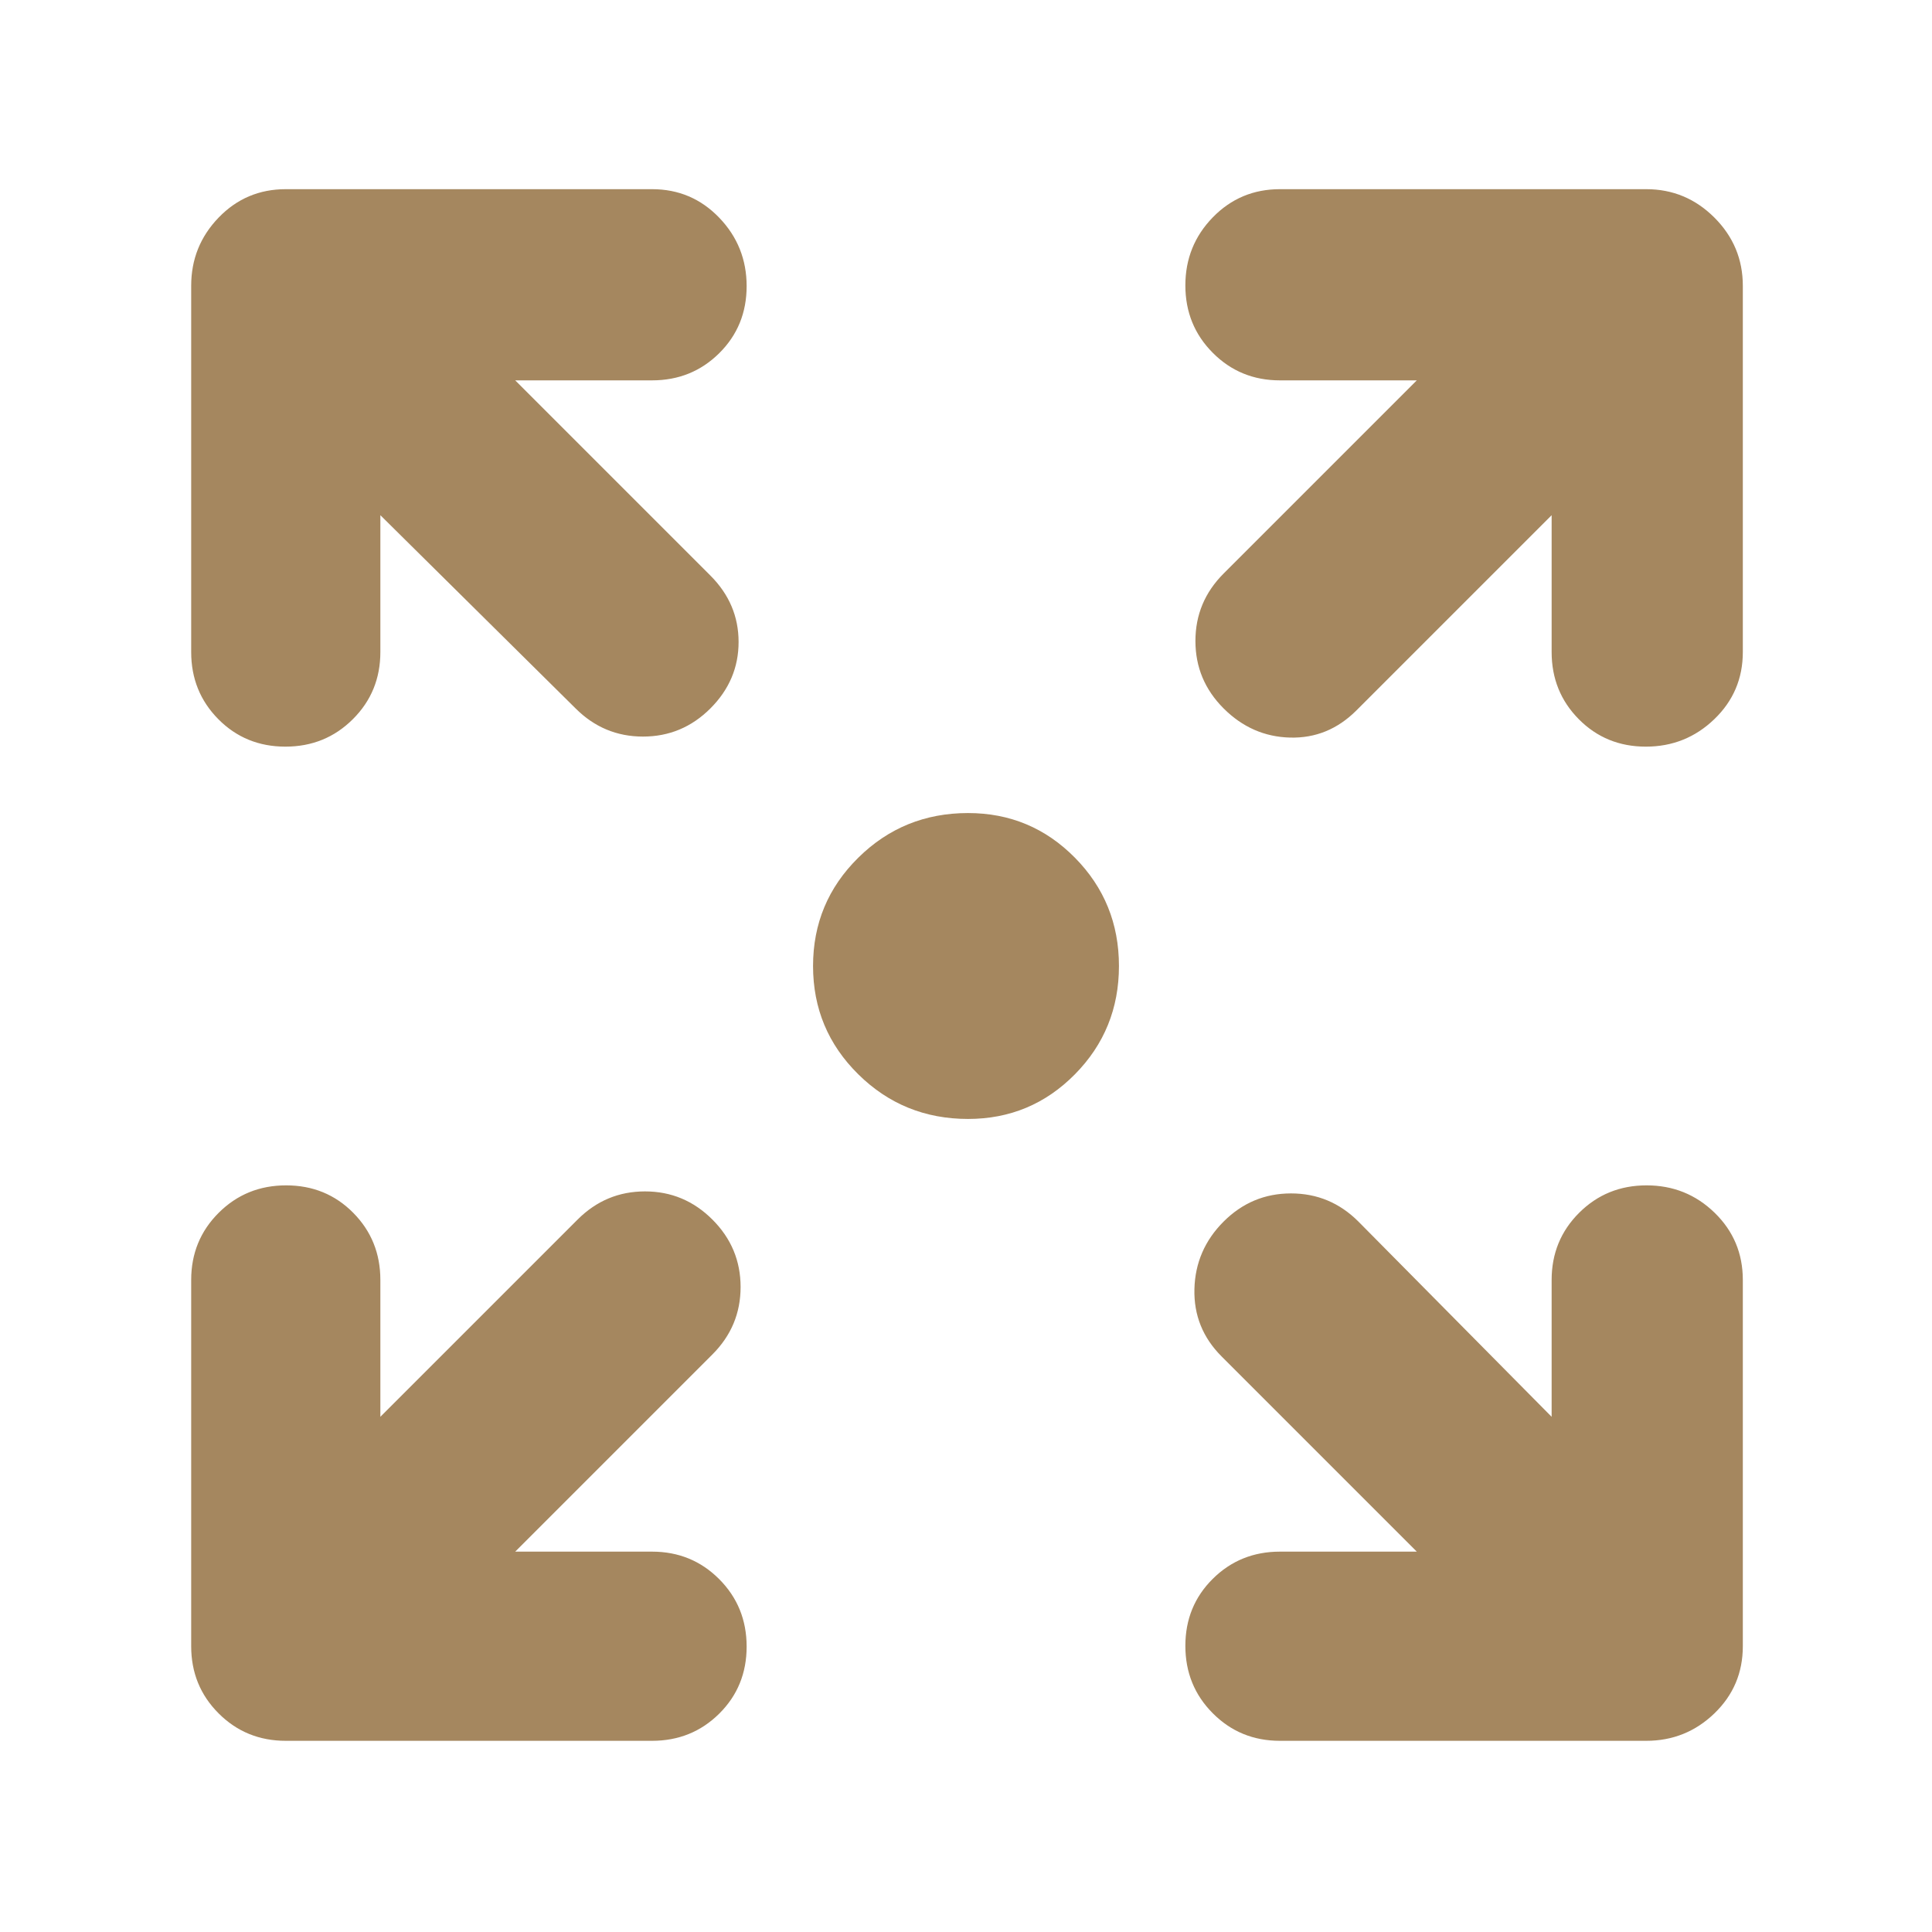<svg xmlns="http://www.w3.org/2000/svg" height="48" viewBox="0 -960 960 960" width="48"><path fill="rgb(165, 135, 95)" d="M481-404q-32.05 0-54.52-22.18Q404-448.36 404-480t22.48-53.82Q448.95-556 481-556q31.22 0 53.11 22.18T556-480q0 31.64-21.89 53.82T481-404ZM256-189h68q19.75 0 33.38 13.68Q371-161.65 371-141.82q0 19.82-13.62 33.32Q343.75-95 324-95H142q-19.75 0-33.37-13.63Q95-122.25 95-142v-182q0-19.75 13.68-33.38Q122.35-371 142.18-371q19.82 0 33.32 13.62Q189-343.75 189-324v68l98-98q14-14 33.5-14t33.5 14q14 14 14 33.5T354-287l-98 98Zm448 0-97-97q-14-14-13.5-33.5T608-353q14-14 33.5-14t33.5 14l96 97v-68q0-19.75 13.68-33.38Q798.35-371 818.18-371 838-371 852-357.38q14 13.63 14 33.38v182q0 19.75-14.12 33.37Q837.75-95 818-95H636q-19.75 0-33.37-13.68Q589-122.35 589-142.18q0-19.82 13.63-33.32Q616.25-189 636-189h68ZM189-704v68q0 19.75-13.68 33.37Q161.65-589 141.82-589q-19.82 0-33.32-13.63Q95-616.25 95-636v-182q0-19.75 13.63-33.88Q122.25-866 142-866h182q19.75 0 33.38 14.18 13.62 14.17 13.62 34 0 19.82-13.62 33.32Q343.75-771 324-771h-68l97 97q14 14 14 33t-14 33q-14 14-33.5 14T286-608l-97-96Zm582 0-97 97q-14 14-33 13.5T608-608q-14-14-14-33.5t14-33.5l96-96h-68q-19.75 0-33.37-13.68Q589-798.35 589-818.18 589-838 602.63-852q13.62-14 33.37-14h182q19.75 0 33.88 14.12Q866-837.75 866-818v182q0 19.75-14.18 33.37-14.17 13.63-34 13.63-19.82 0-33.32-13.63Q771-616.25 771-636v-68Z"/></svg>